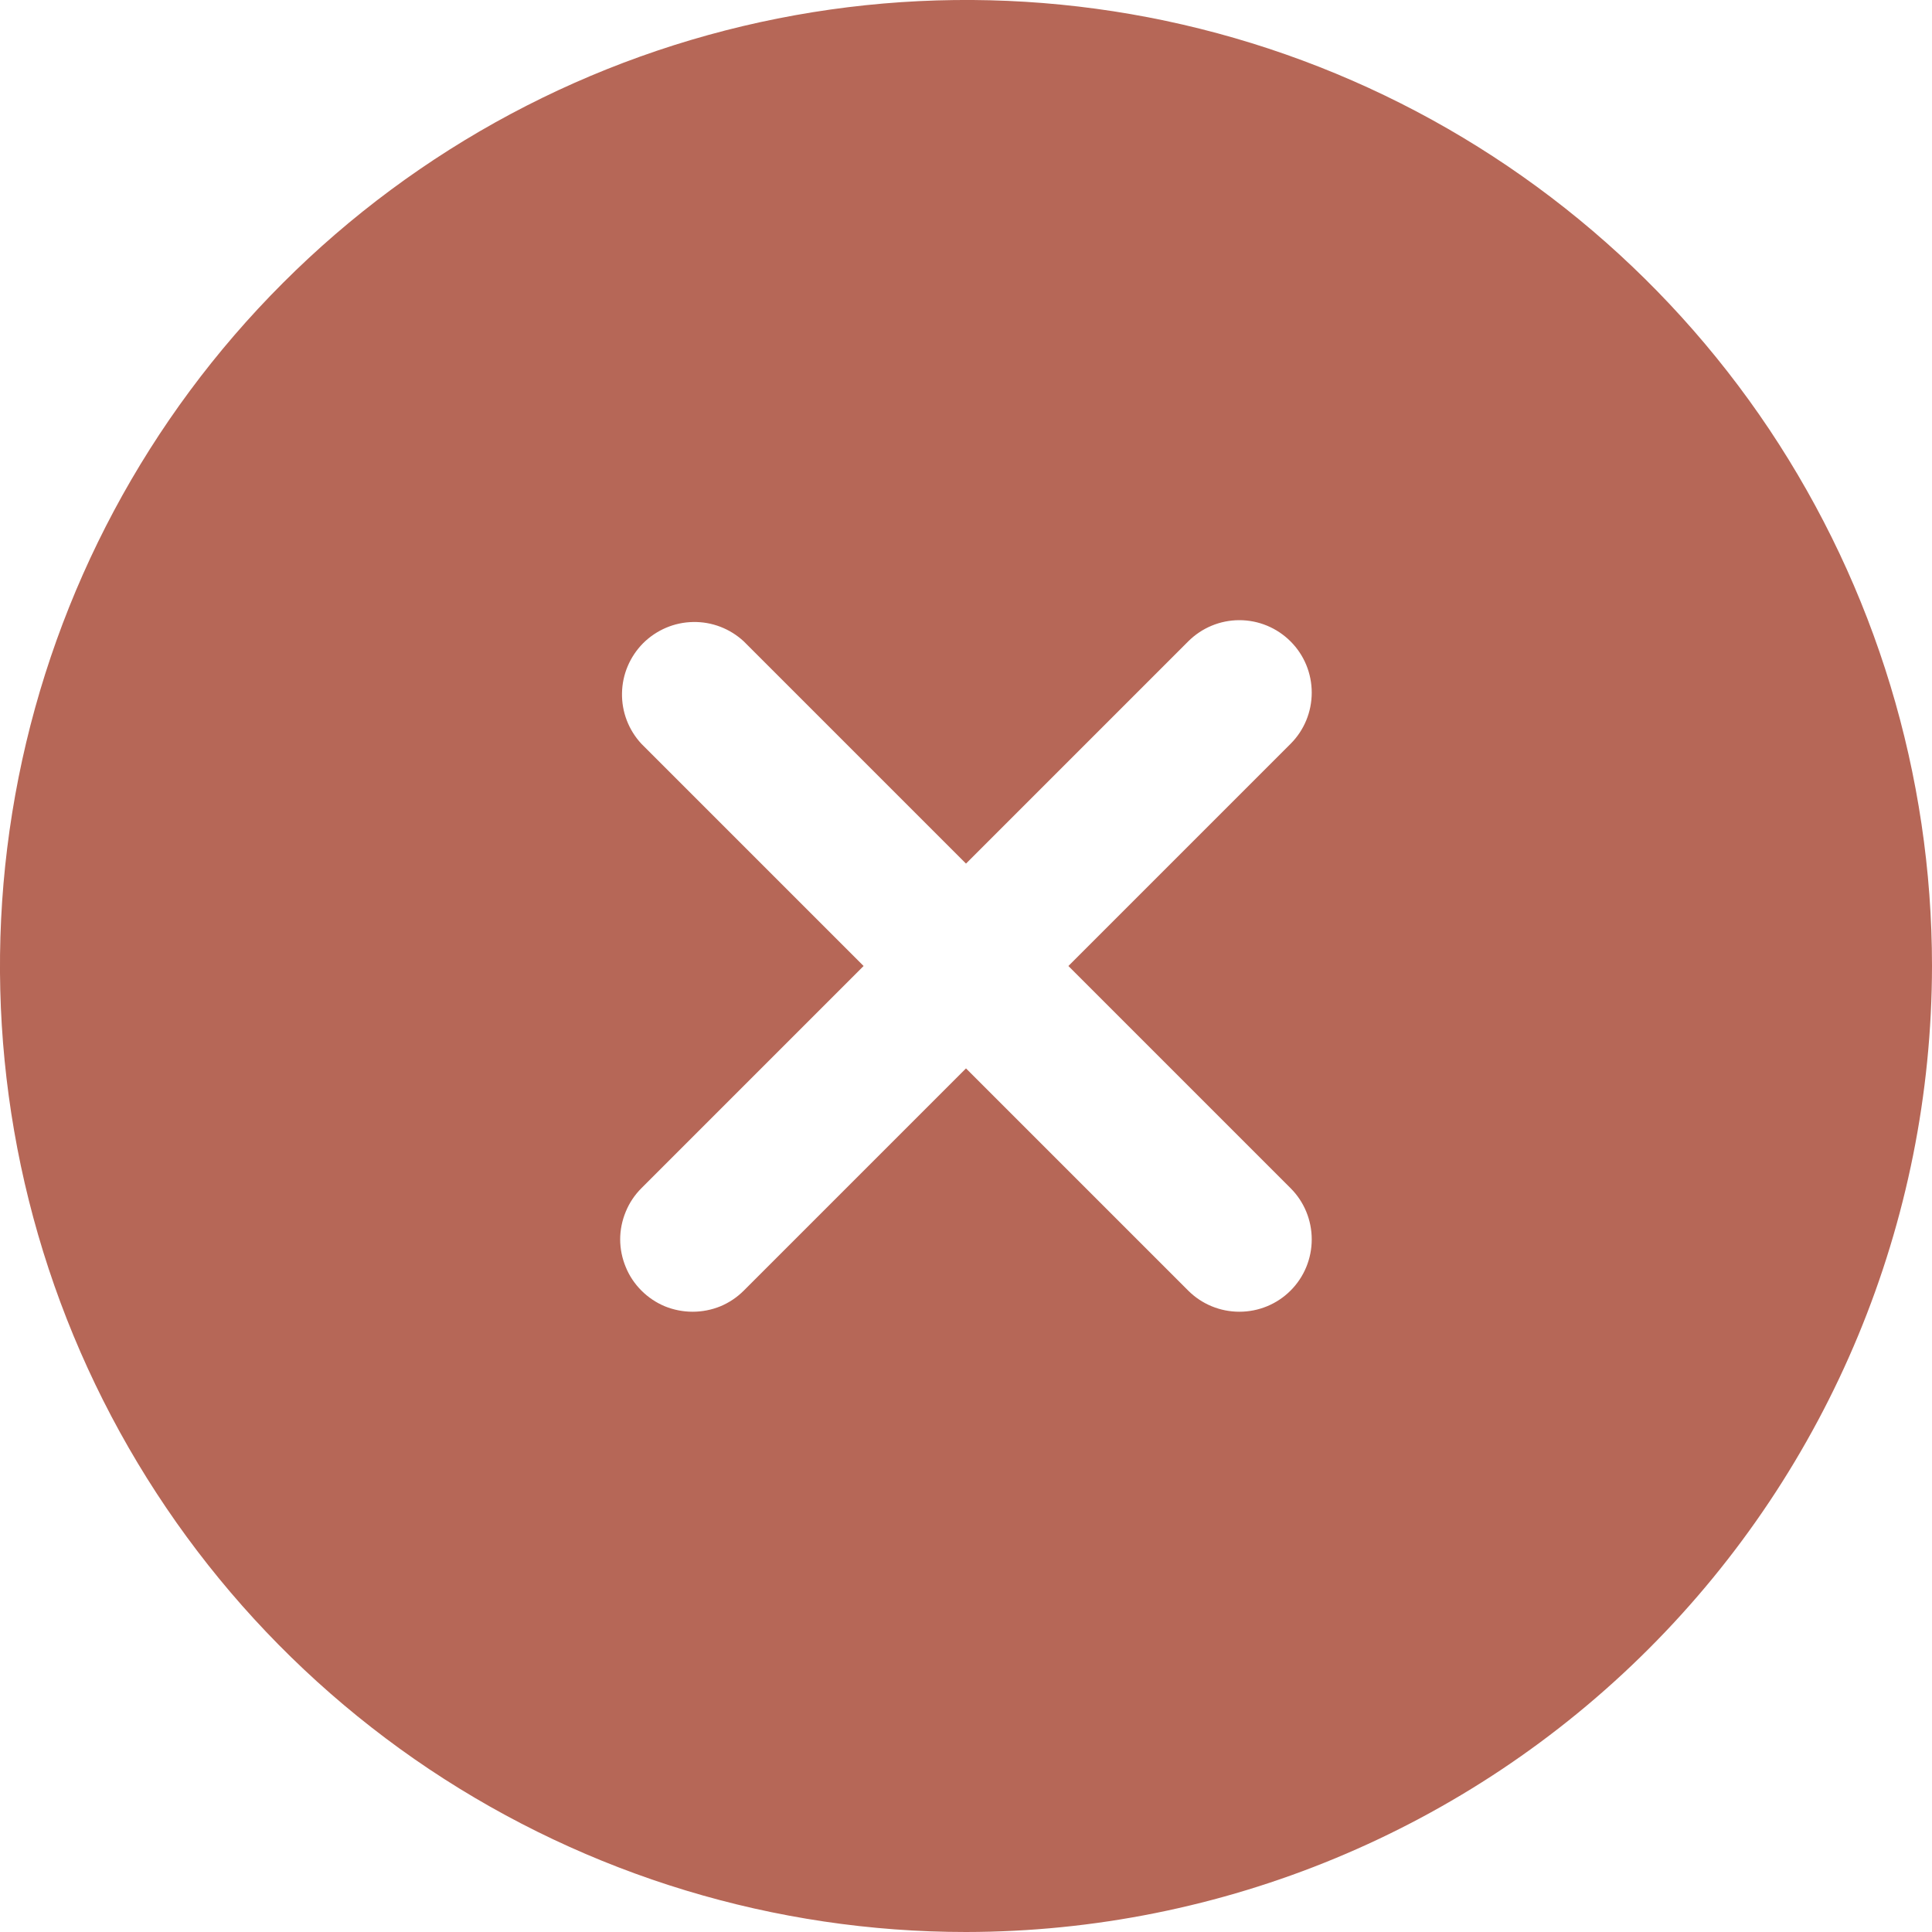 <svg width="20" height="20" viewBox="0 0 20 20" fill="none" xmlns="http://www.w3.org/2000/svg">
<path d="M10 20C8.022 20 6.089 19.413 4.444 18.315C2.8 17.216 1.518 15.654 0.761 13.827C0.004 12 -0.194 9.989 0.192 8.049C0.578 6.109 1.53 4.327 2.929 2.929C4.327 1.53 6.109 0.578 8.049 0.192C9.989 -0.194 12 0.004 13.827 0.761C15.654 1.518 17.216 2.8 18.315 4.444C19.413 6.089 20 8.022 20 10C19.997 12.651 18.943 15.193 17.068 17.068C15.193 18.943 12.651 19.997 10 20ZM10 11.06L12.3 13.36C12.441 13.501 12.631 13.579 12.83 13.579C13.029 13.579 13.219 13.501 13.36 13.36C13.501 13.219 13.579 13.029 13.579 12.83C13.579 12.631 13.501 12.441 13.36 12.3L11.06 10L13.36 7.7C13.501 7.559 13.579 7.369 13.579 7.17C13.579 6.971 13.501 6.781 13.36 6.64C13.219 6.499 13.029 6.42 12.83 6.42C12.631 6.42 12.441 6.499 12.3 6.64L10 8.94L7.7 6.64C7.558 6.508 7.37 6.435 7.175 6.439C6.981 6.442 6.796 6.521 6.658 6.658C6.521 6.796 6.442 6.981 6.439 7.175C6.435 7.37 6.508 7.558 6.64 7.7L8.94 10L6.64 12.3C6.57 12.37 6.515 12.452 6.478 12.543C6.44 12.634 6.42 12.732 6.42 12.83C6.42 12.928 6.44 13.026 6.478 13.117C6.515 13.208 6.57 13.29 6.64 13.36C6.71 13.43 6.792 13.485 6.883 13.523C6.974 13.56 7.072 13.579 7.17 13.579C7.268 13.579 7.366 13.56 7.457 13.523C7.548 13.485 7.63 13.43 7.7 13.36L10 11.06Z" fill="#B66757"/>
</svg>
